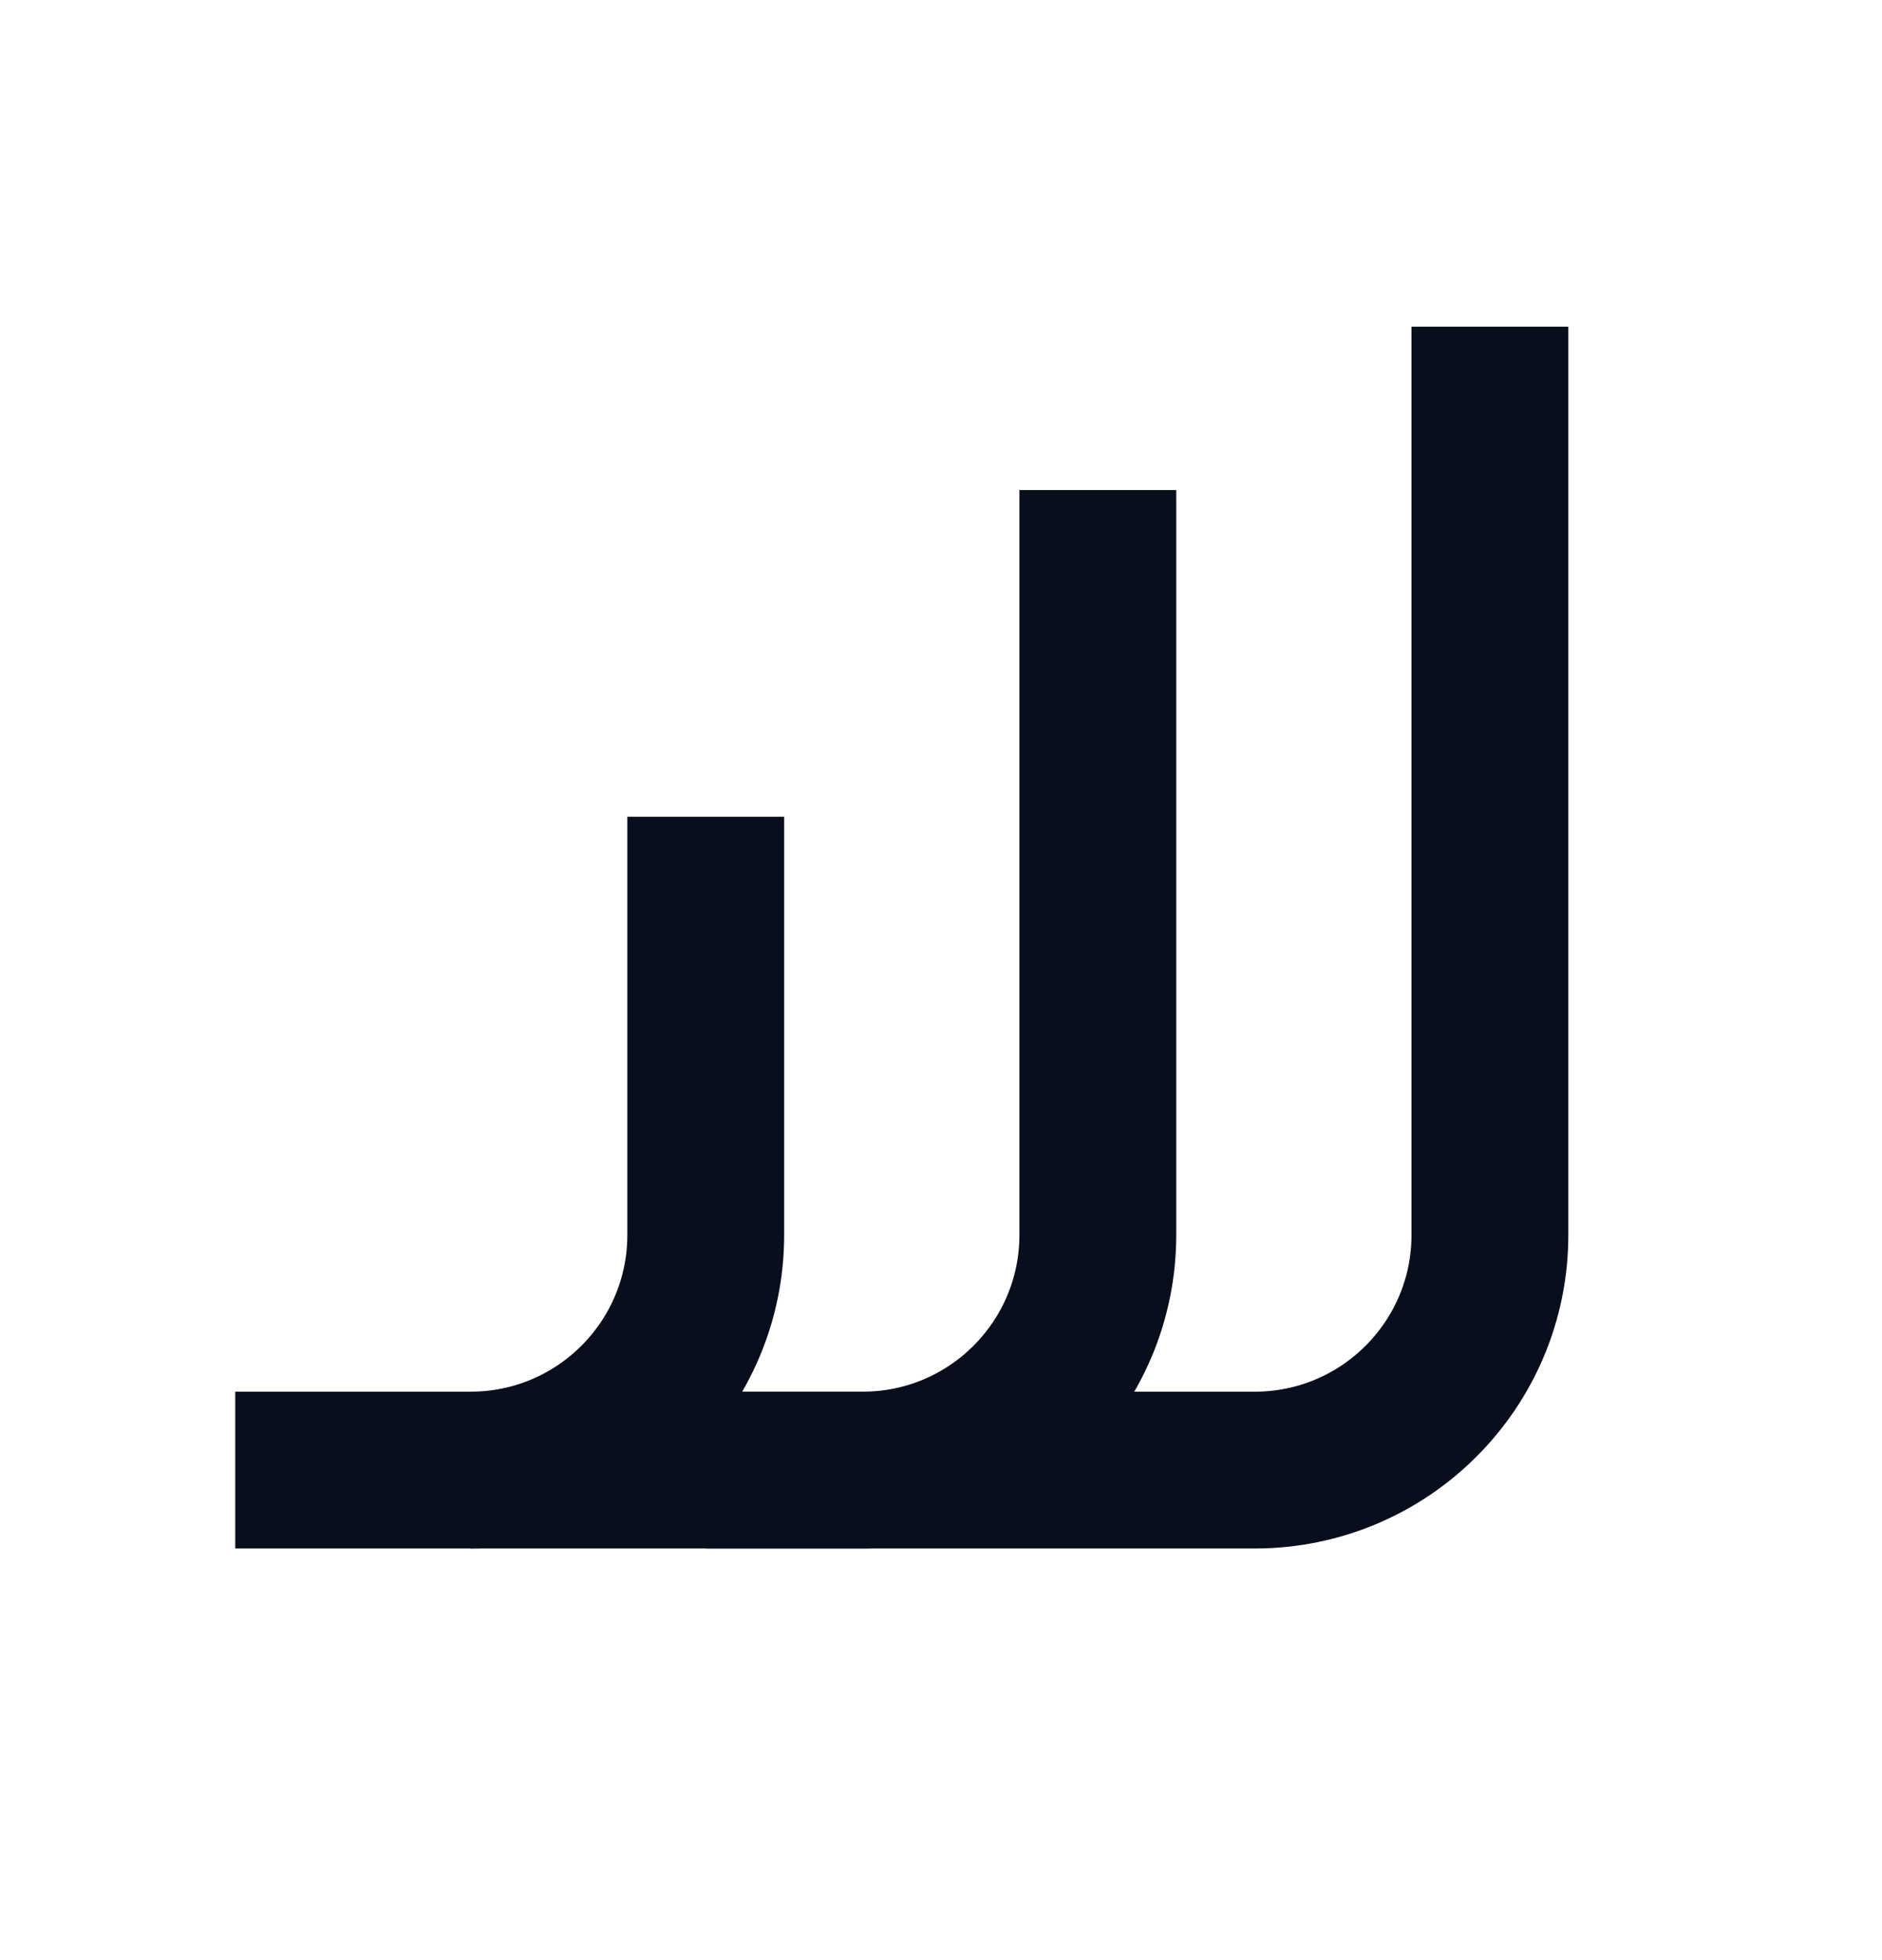 <svg width="24" height="25" viewBox="0 0 24 25" fill="none" xmlns="http://www.w3.org/2000/svg">
<path d="M19 4.167V15.75C19 17.407 17.657 18.75 16 18.75H9" stroke="#090E1D" stroke-width="2"/>
<path d="M14 6.25V15.75C14 17.407 12.657 18.75 11 18.75H6" stroke="#090E1D" stroke-width="2"/>
<path d="M9 10.417V15.75C9 17.407 7.657 18.75 6 18.75H3" stroke="#090E1D" stroke-width="2"/>
</svg>
